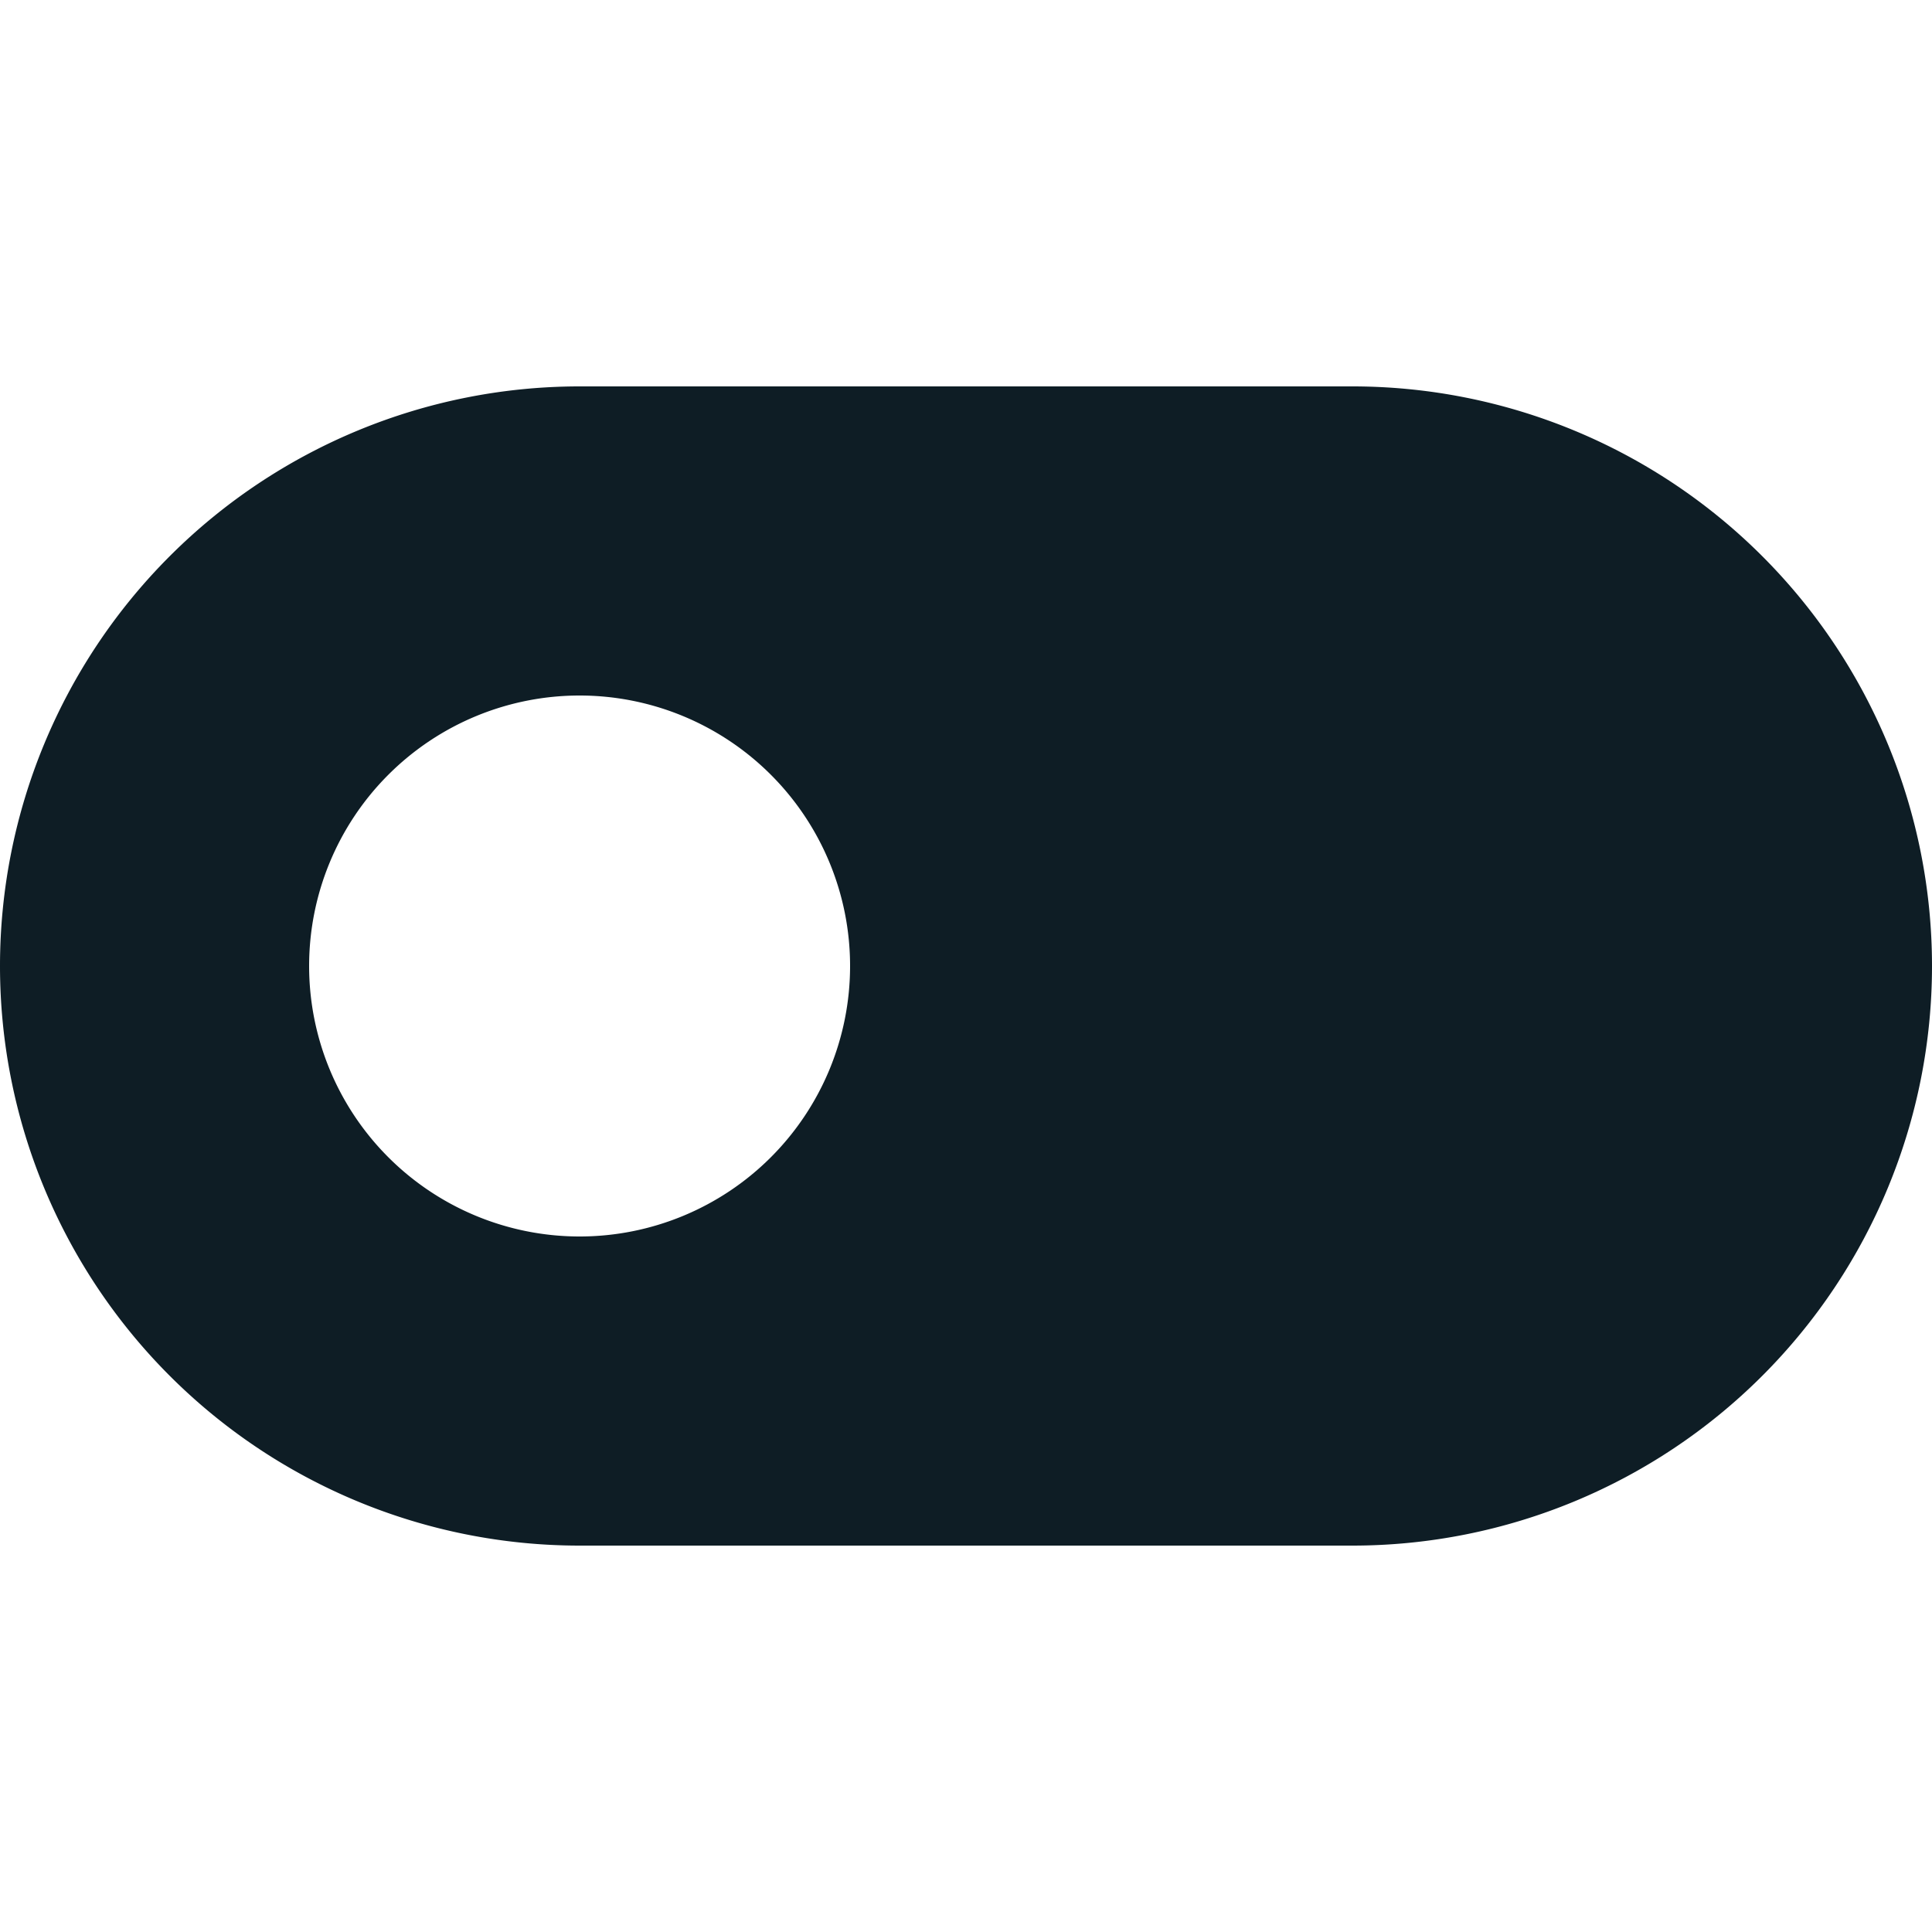 <svg id="Layer_1" data-name="Layer 1" xmlns="http://www.w3.org/2000/svg" viewBox="0 0 25 25"><title>Toggle</title><path id="toggle" d="M17.5,5H7.5a7.5,7.5,0,0,0,0,15h10a7.5,7.5,0,0,0,0-15ZM7.5,9A3.5,3.5,0,1,1,4,12.5,3.5,3.5,0,0,1,7.5,9Z" fill="#0e1d25"/></svg>